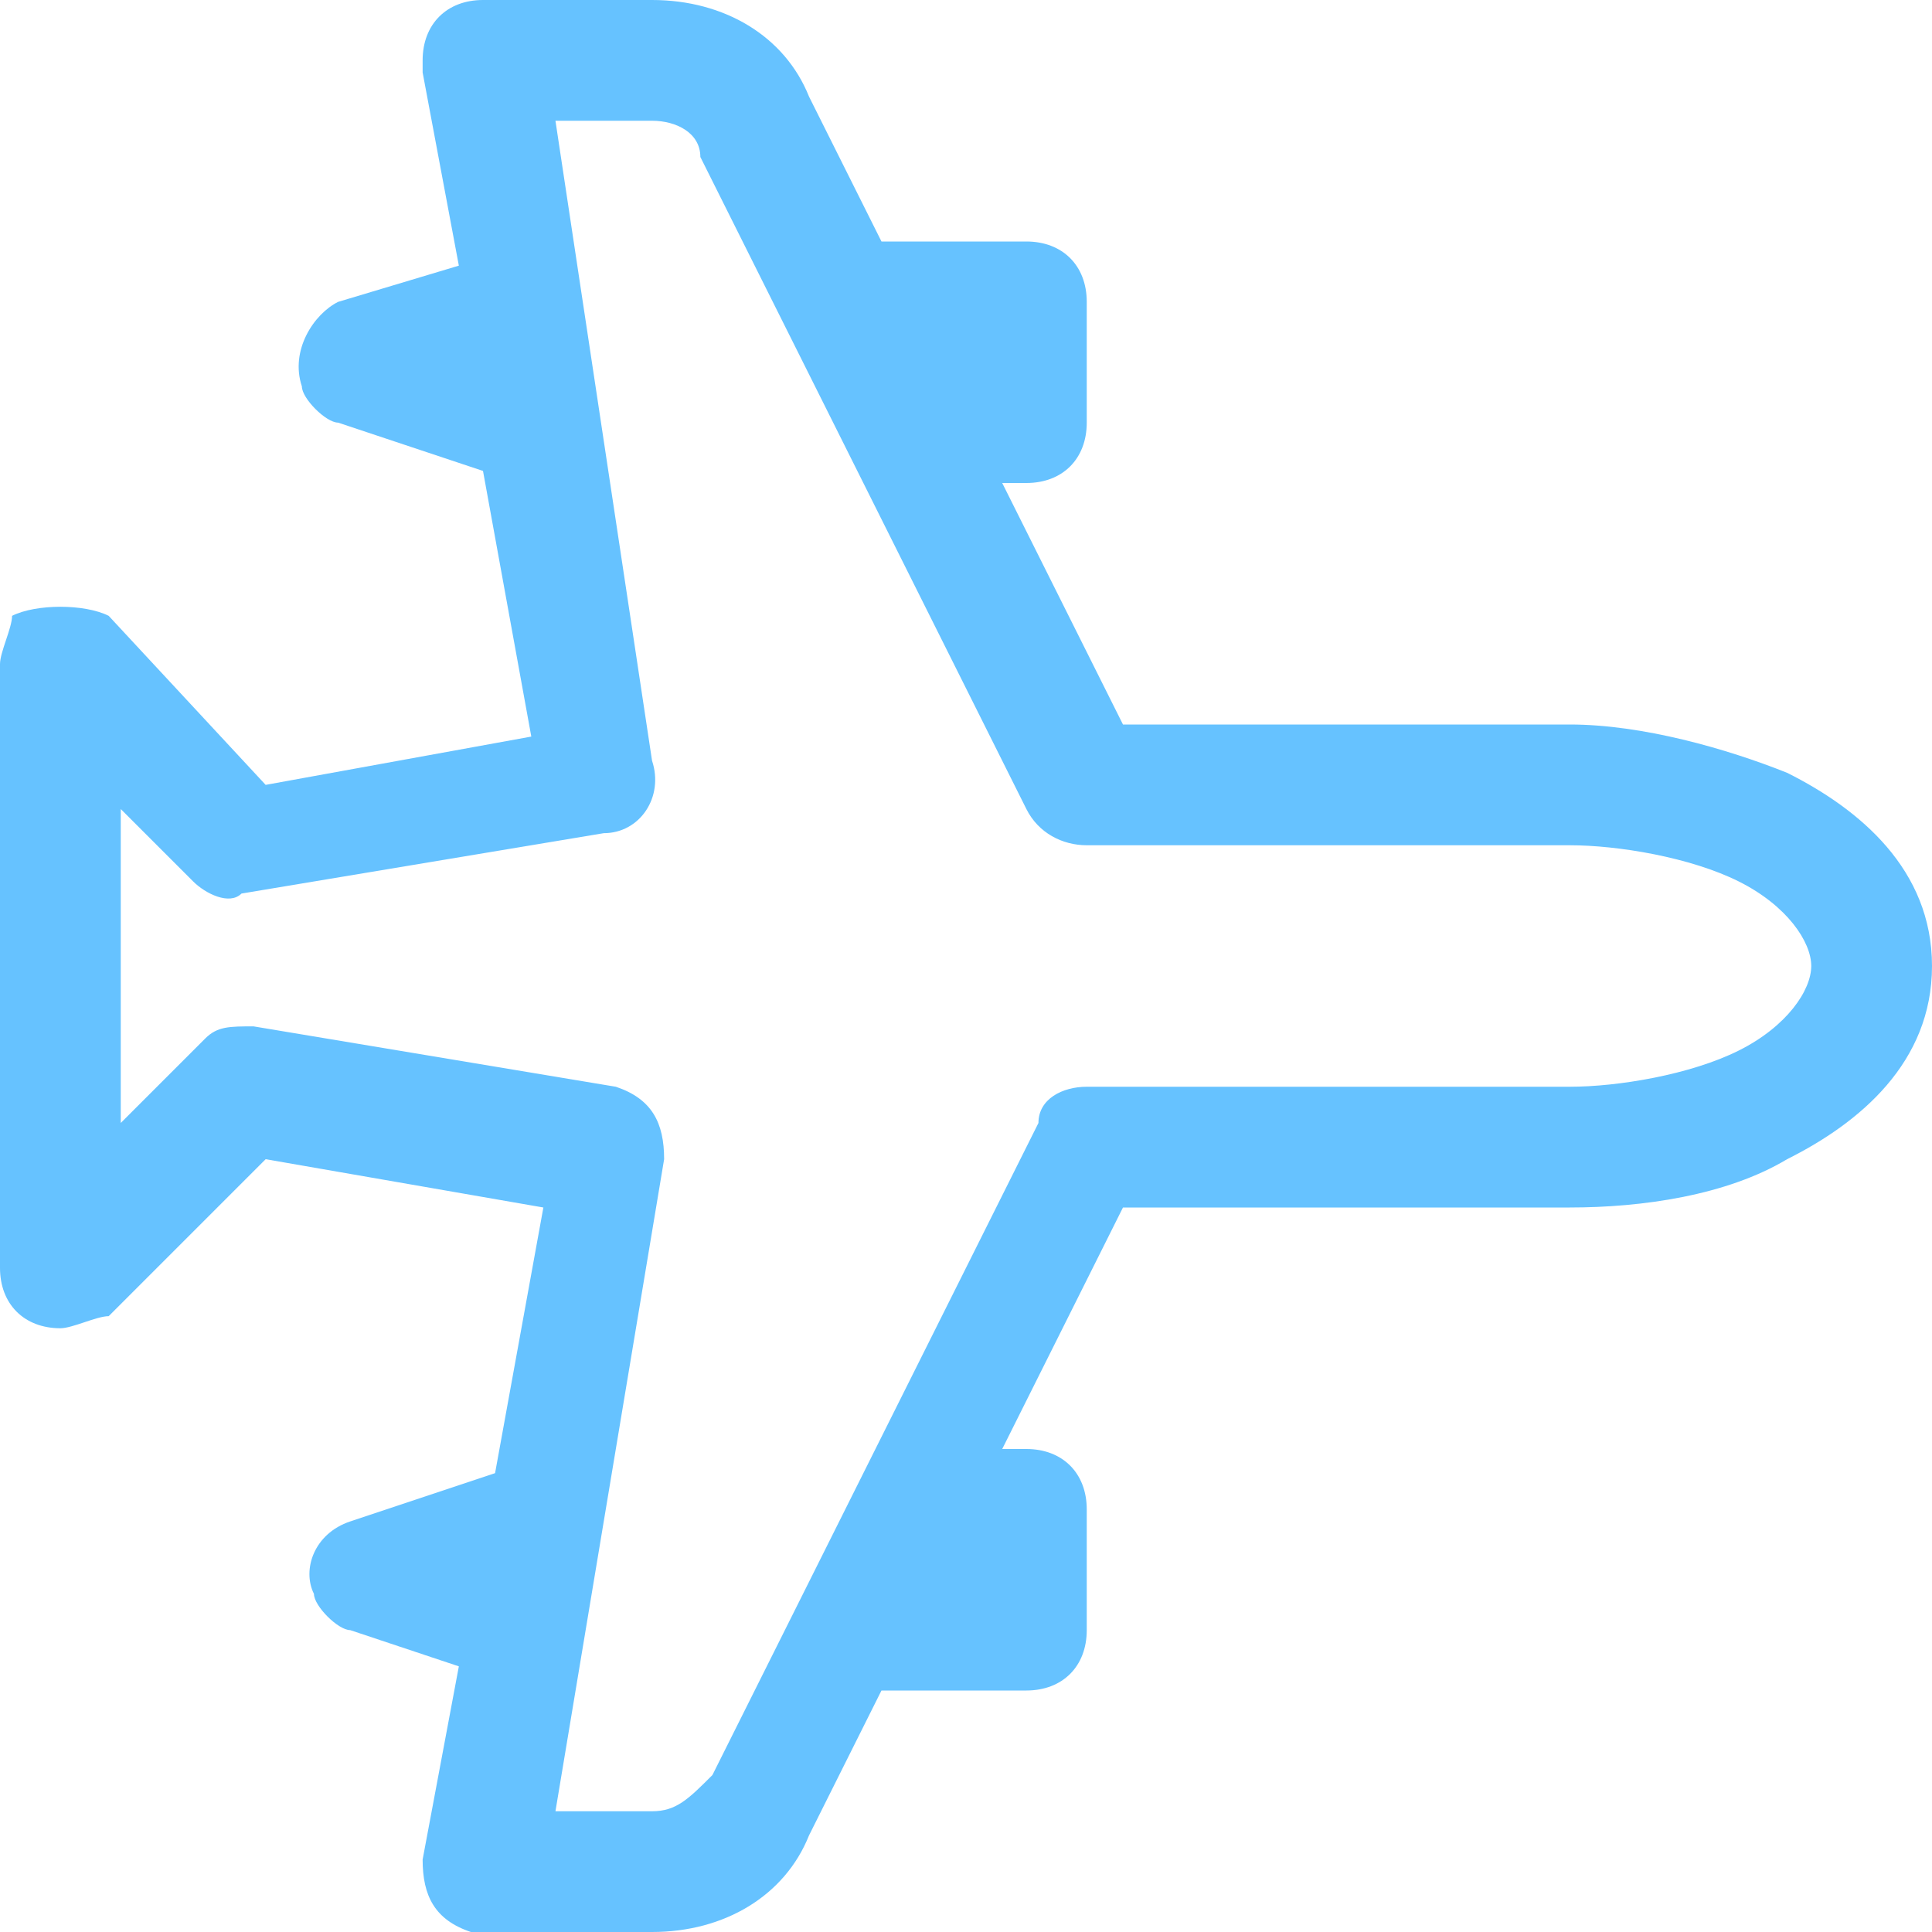 <?xml version="1.0" encoding="utf-8"?>
<!-- Generator: Adobe Illustrator 27.0.1, SVG Export Plug-In . SVG Version: 6.00 Build 0)  -->
<svg version="1.1" id="Layer_1" xmlns="http://www.w3.org/2000/svg" xmlns:xlink="http://www.w3.org/1999/xlink" x="0px" y="0px"
	 viewBox="0 0 16 16" style="enable-background:new 0 0 16 16;" xml:space="preserve">
<style type="text/css">
	.st0{fill:#66c2ff;}
</style>
<path class="st0" d="M16,8c0-0.8-0.6-1.3-1.2-1.6C14.3,6.2,13.6,6,13,6H9.3l-1-2h0.2C8.8,4,9,3.8,9,3.5v-1C9,2.2,8.8,2,8.5,2H7.3
	L6.7,0.8C6.5,0.3,6,0,5.4,0H4C3.7,0,3.5,0.2,3.5,0.5c0,0,0,0.1,0,0.1l0.3,1.6L2.8,2.5C2.6,2.6,2.4,2.9,2.5,3.2
	c0,0.1,0.2,0.3,0.3,0.3l1.2,0.4l0.4,2.2L2.2,6.5L0.9,5.1C0.7,5,0.3,5,0.1,5.1C0.1,5.2,0,5.4,0,5.5v5C0,10.8,0.2,11,0.5,11
	c0.1,0,0.3-0.1,0.4-0.1l1.3-1.3l2.3,0.4l-0.4,2.2l-1.2,0.4c-0.3,0.1-0.4,0.4-0.3,0.6c0,0.1,0.2,0.3,0.3,0.3l0.9,0.3l-0.3,1.6
	c0,0.3,0.1,0.5,0.4,0.6c0,0,0.1,0,0.1,0h1.4c0.6,0,1.1-0.3,1.3-0.8L7.3,14h1.2C8.8,14,9,13.8,9,13.5v-1C9,12.2,8.8,12,8.5,12H8.3
	l1-2H13c0.6,0,1.3-0.1,1.8-0.4C15.4,9.3,16,8.8,16,8z M13,7c0.4,0,1,0.1,1.4,0.3C14.8,7.5,15,7.8,15,8c0,0.2-0.2,0.5-0.6,0.7
	C14,8.9,13.4,9,13,9H9C8.8,9,8.6,9.1,8.6,9.3l-2.7,5.4C5.7,14.9,5.6,15,5.4,15H4.6l0.9-5.4c0-0.3-0.1-0.5-0.4-0.6l-3-0.5
	c-0.2,0-0.3,0-0.4,0.1L1,9.3V6.7l0.6,0.6c0.1,0.1,0.3,0.2,0.4,0.1l3-0.5c0.3,0,0.5-0.3,0.4-0.6c0,0,0,0,0,0L4.6,1h0.8
	c0.2,0,0.4,0.1,0.4,0.3l2.7,5.4C8.6,6.9,8.8,7,9,7H13z"/>
</svg>
